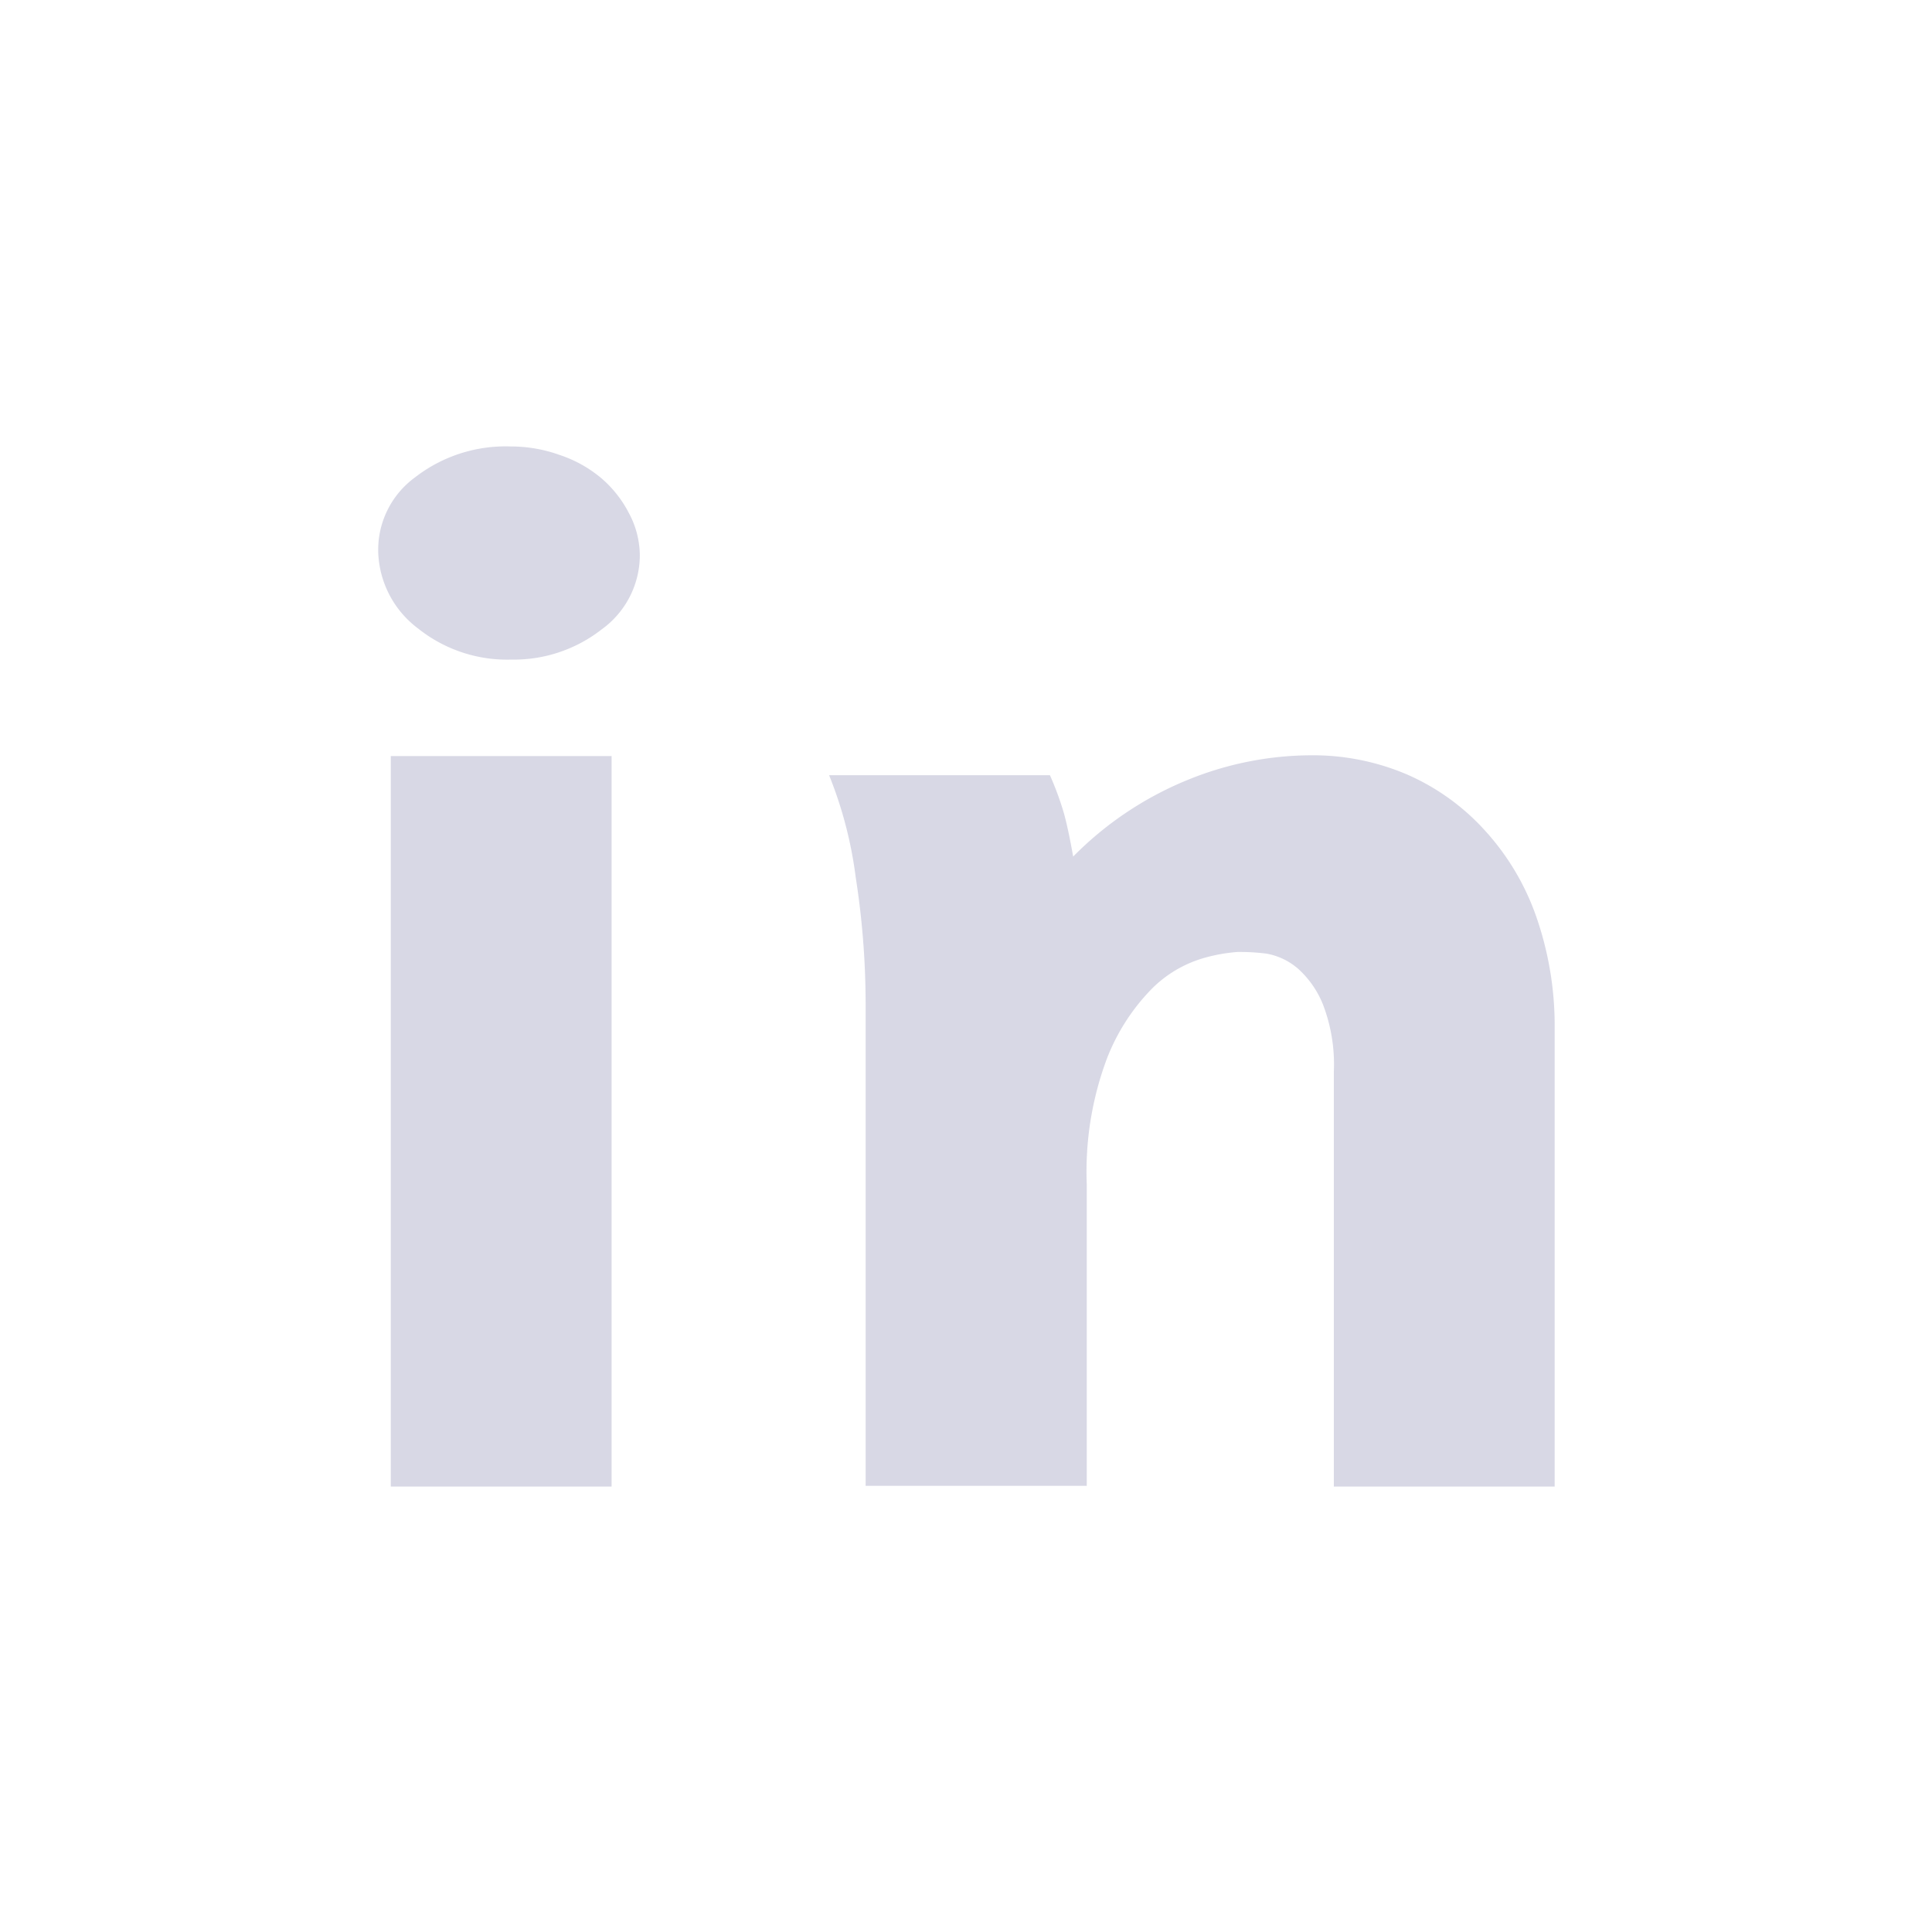 <svg id="Layer_1" data-name="Layer 1" xmlns="http://www.w3.org/2000/svg" viewBox="0 0 128 128"><defs><style>.cls-1{fill:#d8d8e5;}</style></defs><path class="cls-1" d="M42.39,36.8a6.07,6.07,0,0,1-2.53,4.9,9.45,9.45,0,0,1-6,2,9.45,9.45,0,0,1-6.16-2.06,6.58,6.58,0,0,1-2.64-5,5.94,5.94,0,0,1,2.42-5,9.78,9.78,0,0,1,6.38-2.06,9.54,9.54,0,0,1,3.24.57,8.35,8.35,0,0,1,2.75,1.54A7.69,7.69,0,0,1,41.67,34,6,6,0,0,1,42.39,36.8ZM25.89,98.49V50.09H40.52v48.4Z"/><path class="cls-1" d="M88.37,98.49V71a11.05,11.05,0,0,0-.72-4.45A6.36,6.36,0,0,0,86,64.18a4.36,4.36,0,0,0-2.09-1A14.32,14.32,0,0,0,82,63.07a11.12,11.12,0,0,0-2.31.42,8,8,0,0,0-3.36,2,13.61,13.61,0,0,0-3,4.66A21.36,21.36,0,0,0,72,78.44v20H57.35v-32a54.63,54.63,0,0,0-.66-8.34,27.19,27.19,0,0,0-1.76-6.74H69.56a20,20,0,0,1,.93,2.53c.18.65.39,1.61.61,2.86a22.65,22.65,0,0,1,7.54-5.06,21.77,21.77,0,0,1,8.19-1.65,15.85,15.85,0,0,1,6.41,1.28A15.1,15.1,0,0,1,98.36,55a16.55,16.55,0,0,1,3.4,5.67A21.94,21.94,0,0,1,103,68.18V98.49Z"/></svg>